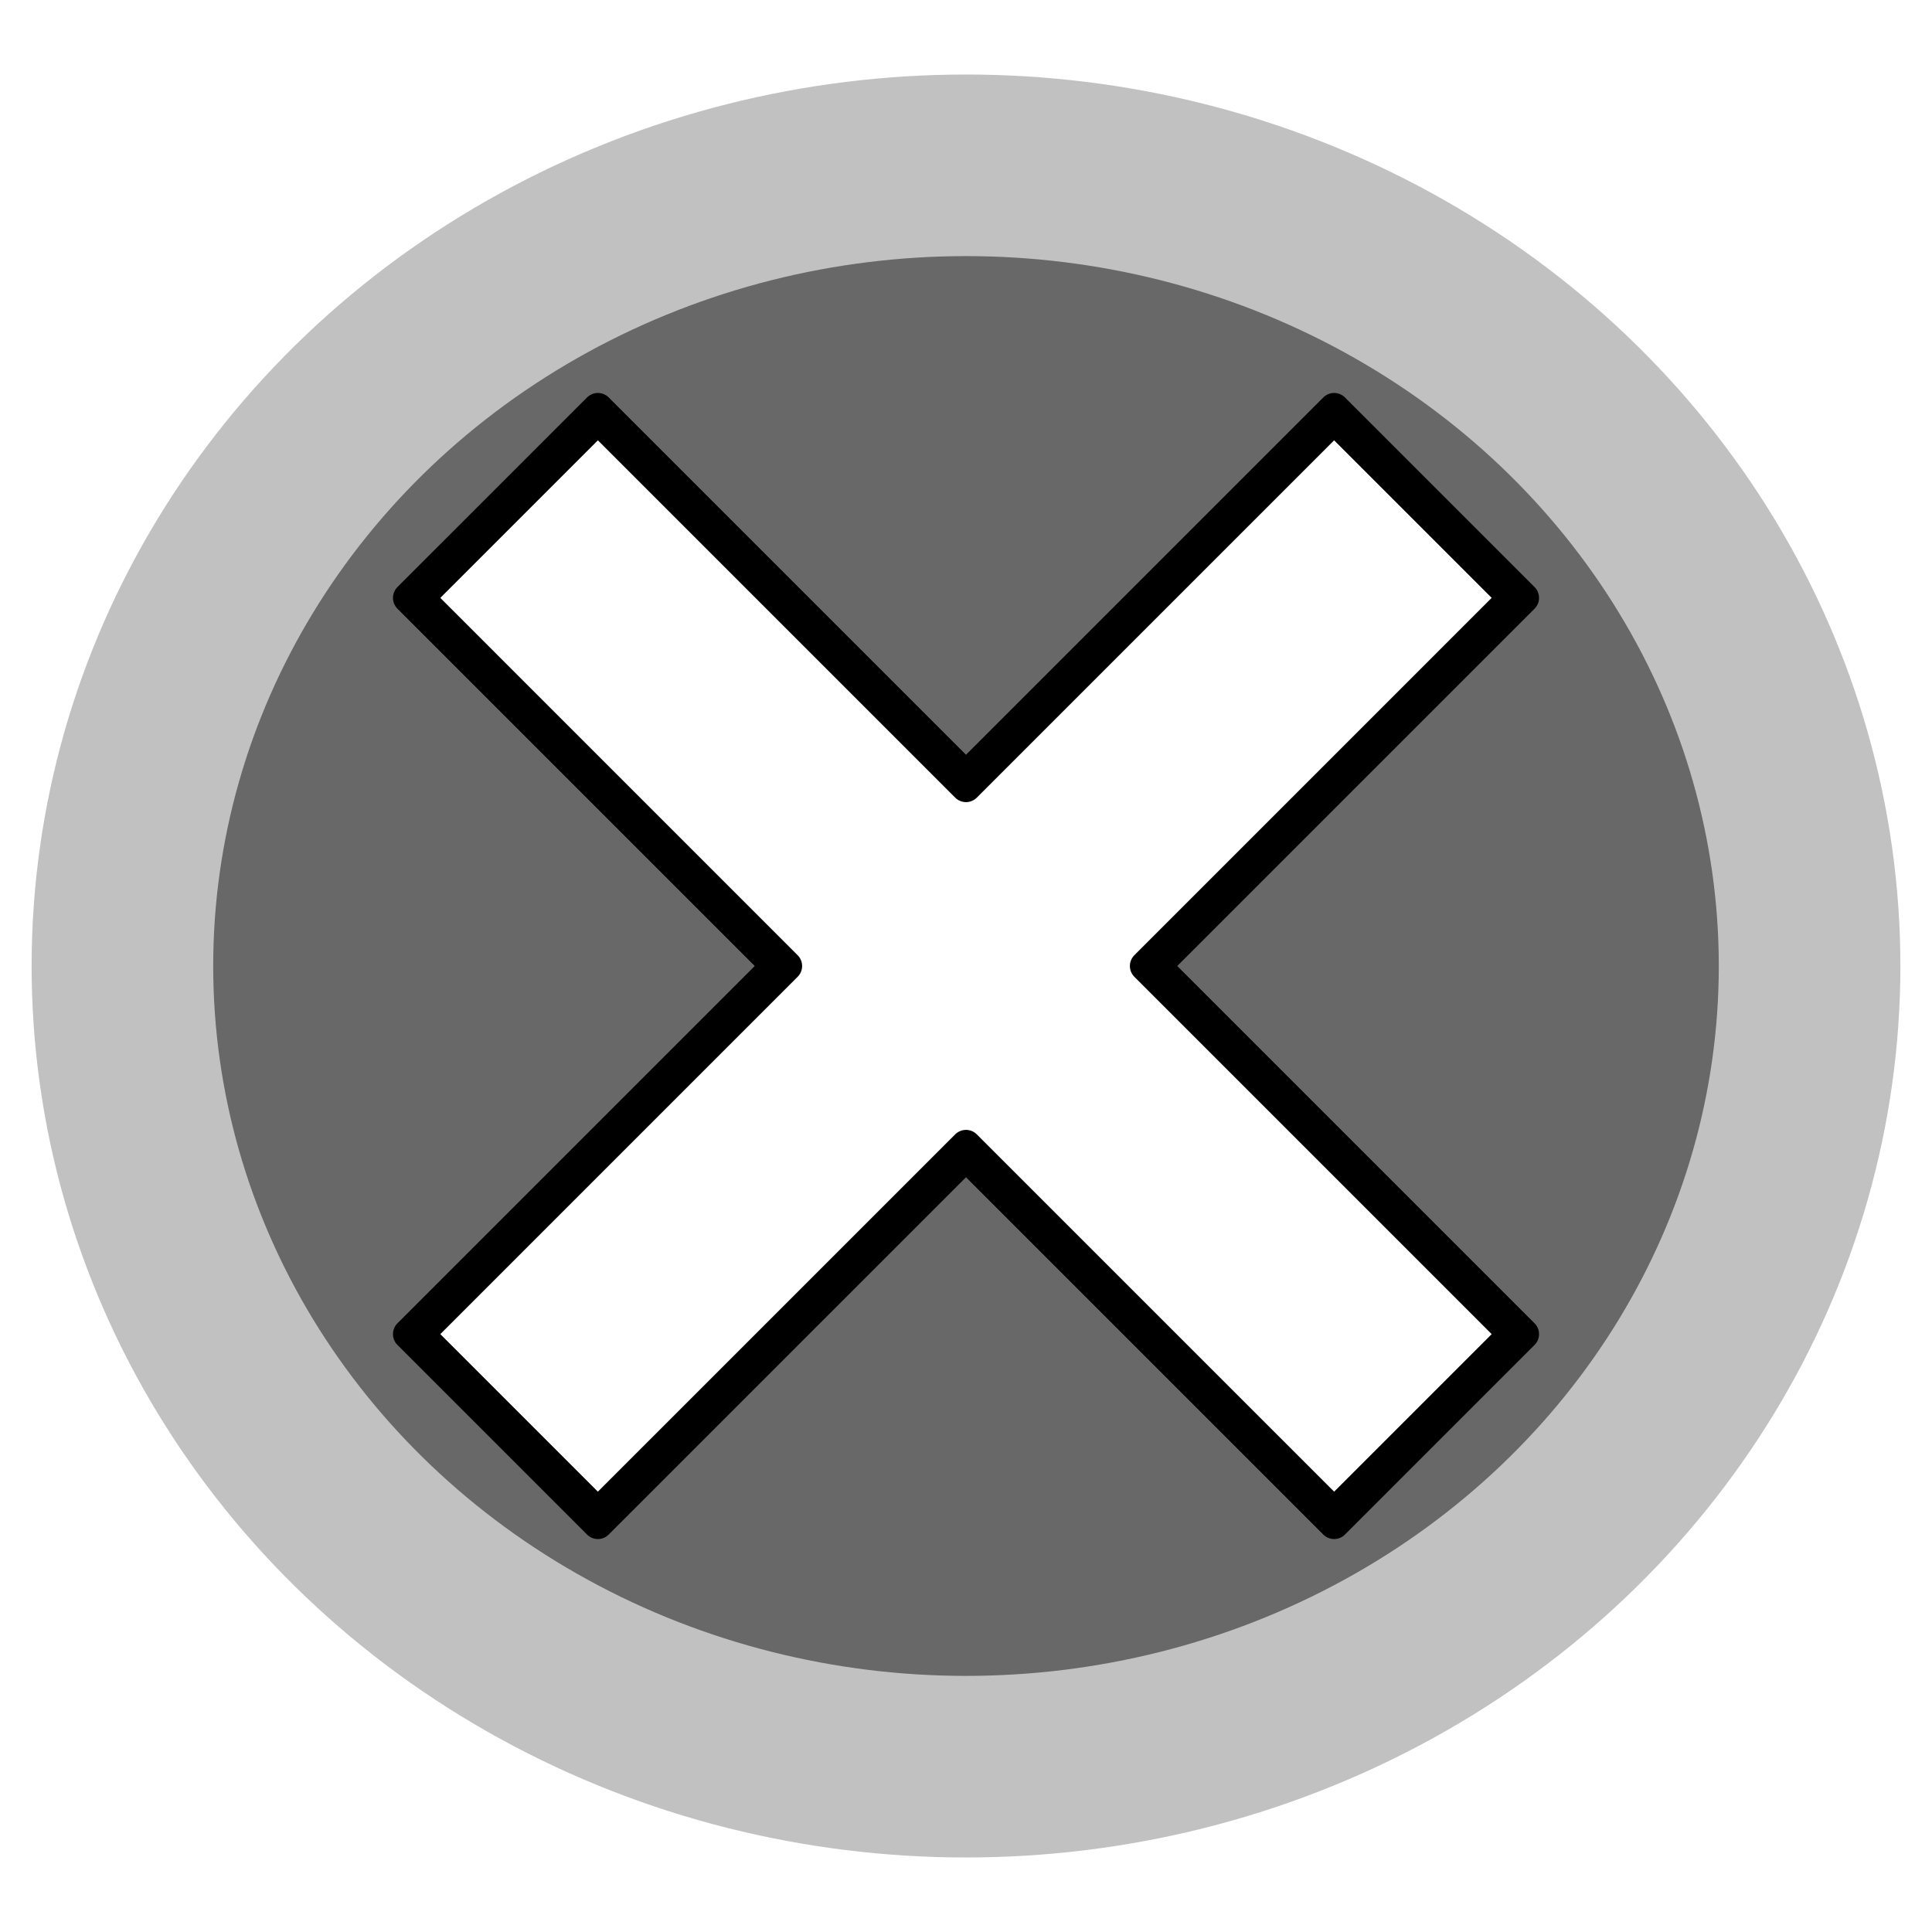 <?xml version="1.0" encoding="UTF-8" standalone="no"?>
<svg
   xmlns:dc="http://purl.org/dc/elements/1.1/"
   xmlns:cc="http://creativecommons.org/ns#"
   xmlns:rdf="http://www.w3.org/1999/02/22-rdf-syntax-ns#"
   xmlns:svg="http://www.w3.org/2000/svg"
   xmlns="http://www.w3.org/2000/svg"
   xmlns:sodipodi="http://sodipodi.sourceforge.net/DTD/sodipodi-0.dtd"
   xmlns:inkscape="http://www.inkscape.org/namespaces/inkscape"
   id="checkmark"
   width="316"
   height="316"
   version="1.1"
   sodipodi:docname="failed.svg"
   inkscape:version="1.0.1 (3bc2e813f5, 2020-09-07)">
  <defs
     id="defs9">
    <filter
       inkscape:collect="always"
       style="color-interpolation-filters:sRGB"
       id="filter933"
       x="-0"
       width="1.001"
       y="-0"
       height="1.001">
      <feGaussianBlur
         inkscape:collect="always"
         stdDeviation="0.025"
         id="feGaussianBlur935" />
    </filter>
  </defs>
  <sodipodi:namedview
     pagecolor="#ffffff"
     bordercolor="#666666"
     borderopacity="1"
     objecttolerance="10"
     gridtolerance="10"
     guidetolerance="10"
     inkscape:pageopacity="0"
     inkscape:pageshadow="2"
     inkscape:window-width="1366"
     inkscape:window-height="714"
     id="namedview7"
     showgrid="false"
     inkscape:pagecheckerboard="true"
     inkscape:zoom="1.4885246"
     inkscape:cx="146.09453"
     inkscape:cy="145.8113"
     inkscape:window-x="0"
     inkscape:window-y="0"
     inkscape:window-maximized="1"
     inkscape:current-layer="checkmark"
     fit-margin-top="0"
     fit-margin-left="0"
     fit-margin-right="0"
     fit-margin-bottom="0"
     inkscape:document-rotation="0" />
  <ellipse
     style="fill:#686868;fill-opacity:1;stroke:#c1c1c1;stroke-width:29.7;stroke-miterlimit:4;stroke-dasharray:none;stroke-opacity:1"
     id="path836"
     cx="158"
     cy="158"
     rx="137.978"
     ry="130.961" />
  <g
     id="g840"
     style="opacity:1;filter:url(#filter933);stroke-width:4.132;stroke-miterlimit:4;stroke-dasharray:none;paint-order:markers fill stroke;fill:#ffffff;fill-opacity:1;stroke:#000000;stroke-opacity:1;stroke-linejoin:round;stroke-linecap:round"
     transform="matrix(1.21,0,0,1.21,-26.525,-26.525)">
    <path
       style="color:#000000;font-style:normal;font-variant:normal;font-weight:normal;font-stretch:normal;font-size:medium;line-height:normal;font-family:sans-serif;font-variant-ligatures:normal;font-variant-position:normal;font-variant-caps:normal;font-variant-numeric:normal;font-variant-alternates:normal;font-variant-east-asian:normal;font-feature-settings:normal;font-variation-settings:normal;text-indent:0;text-align:start;text-decoration:none;text-decoration-line:none;text-decoration-style:solid;text-decoration-color:#000000;letter-spacing:normal;word-spacing:normal;text-transform:none;writing-mode:lr-tb;direction:ltr;text-orientation:mixed;dominant-baseline:auto;baseline-shift:baseline;text-anchor:start;white-space:normal;shape-padding:0;shape-margin:0;inline-size:0;clip-rule:nonzero;display:inline;overflow:visible;visibility:visible;isolation:auto;mix-blend-mode:normal;color-interpolation:sRGB;color-interpolation-filters:linearRGB;solid-color:#000000;solid-opacity:1;vector-effect:none;fill:#ffffff;fill-opacity:1;fill-rule:nonzero;stroke:#000000;stroke-width:4.132;stroke-linecap:round;stroke-linejoin:round;stroke-miterlimit:4;stroke-dasharray:none;stroke-dashoffset:0;stroke-opacity:1;color-rendering:auto;image-rendering:auto;shape-rendering:auto;text-rendering:auto;enable-background:accumulate;stop-color:#000000;stop-opacity:1;paint-order:markers fill stroke"
       d="M 102.738,77.812 77.812,102.738 127.574,152.5 77.812,202.262 102.738,227.188 152.5,177.426 202.262,227.188 227.188,202.262 177.426,152.5 227.188,102.738 202.262,77.812 152.5,127.574 Z"
       id="path842" />
    <path
       style="color:#000000;font-style:normal;font-variant:normal;font-weight:normal;font-stretch:normal;font-size:medium;line-height:normal;font-family:sans-serif;font-variant-ligatures:normal;font-variant-position:normal;font-variant-caps:normal;font-variant-numeric:normal;font-variant-alternates:normal;font-variant-east-asian:normal;font-feature-settings:normal;font-variation-settings:normal;text-indent:0;text-align:start;text-decoration:none;text-decoration-line:none;text-decoration-style:solid;text-decoration-color:#000000;letter-spacing:normal;word-spacing:normal;text-transform:none;writing-mode:lr-tb;direction:ltr;text-orientation:mixed;dominant-baseline:auto;baseline-shift:baseline;text-anchor:start;white-space:normal;shape-padding:0;shape-margin:0;inline-size:0;clip-rule:nonzero;display:inline;overflow:visible;visibility:visible;isolation:auto;mix-blend-mode:normal;color-interpolation:sRGB;color-interpolation-filters:linearRGB;solid-color:#000000;solid-opacity:1;vector-effect:none;fill-opacity:1;fill-rule:nonzero;stroke:#000000;stroke-width:4.132;stroke-linecap:round;stroke-linejoin:round;stroke-miterlimit:4;stroke-dasharray:none;stroke-dashoffset:0;stroke-opacity:1;color-rendering:auto;image-rendering:auto;shape-rendering:auto;text-rendering:auto;enable-background:accumulate;stop-color:#000000;stop-opacity:1;paint-order:markers fill stroke;fill:#ffffff"
       d="M 102.738,77.105 102.385,77.459 77.105,102.738 126.867,152.5 77.105,202.262 102.738,227.895 152.5,178.133 202.262,227.895 227.895,202.262 178.133,152.5 227.895,102.738 202.262,77.105 152.5,126.867 Z m 0,1.414 L 152.5,128.281 202.262,78.52 226.48,102.738 176.719,152.5 226.48,202.262 202.262,226.48 152.5,176.719 102.738,226.48 78.52,202.262 128.281,152.5 78.52,102.738 Z"
       id="path844" />
  </g>
</svg>
